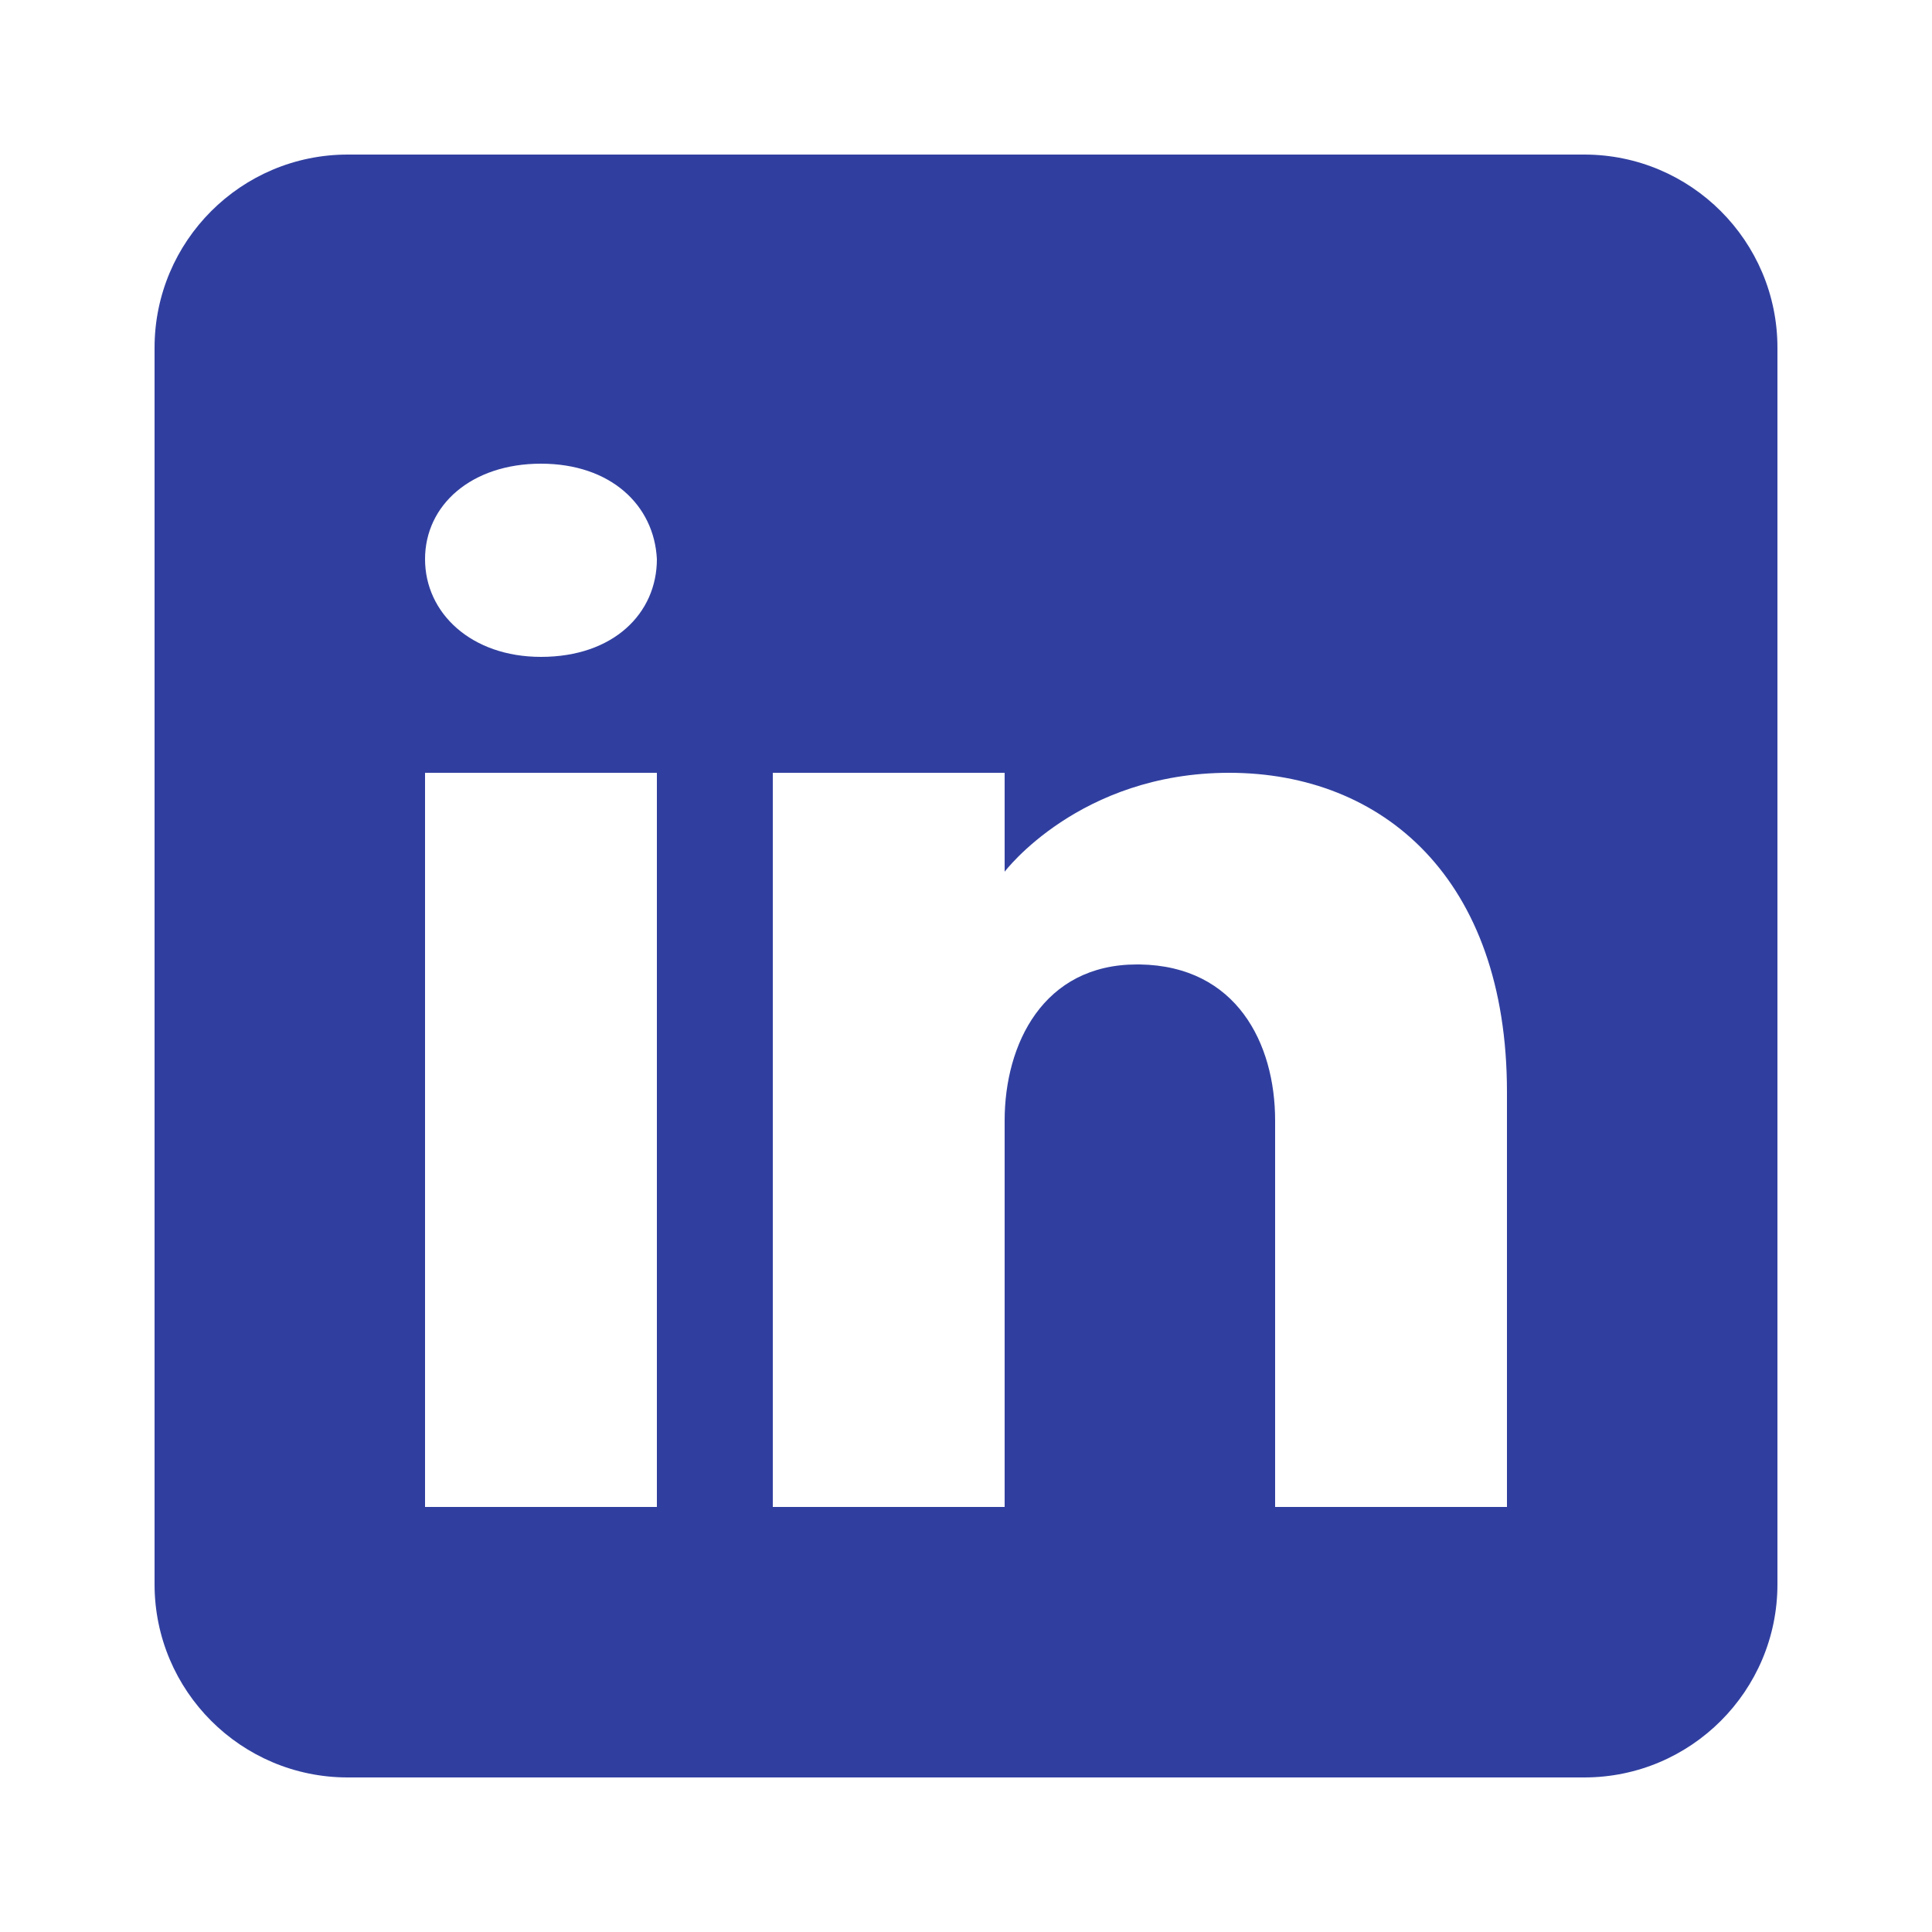 <svg width="568" height="568" viewBox="0 0 568 568" fill="none" xmlns="http://www.w3.org/2000/svg">
<path d="M465.76 45.44H102.24C70.886 45.44 45.44 70.886 45.44 102.24V465.76C45.44 497.114 70.886 522.56 102.24 522.56H465.76C497.114 522.56 522.56 497.114 522.56 465.76V102.24C522.56 70.886 497.114 45.44 465.76 45.44ZM193.12 227.2V443.04H124.96V227.2H193.12ZM124.96 164.379C124.96 148.475 138.592 136.32 159.04 136.32C179.488 136.32 192.325 148.475 193.12 164.379C193.12 180.283 180.397 193.12 159.04 193.12C138.592 193.12 124.96 180.283 124.96 164.379ZM443.04 443.04H374.88C374.88 443.04 374.88 337.846 374.88 329.44C374.88 306.72 363.52 284 335.12 283.546H334.211C306.72 283.546 295.36 306.947 295.36 329.44C295.36 339.778 295.36 443.04 295.36 443.04H227.2V227.2H295.36V256.282C295.36 256.282 317.285 227.2 361.362 227.2C406.461 227.2 443.04 258.213 443.04 321.034V443.04Z" fill="#303F9F"/>
</svg>
